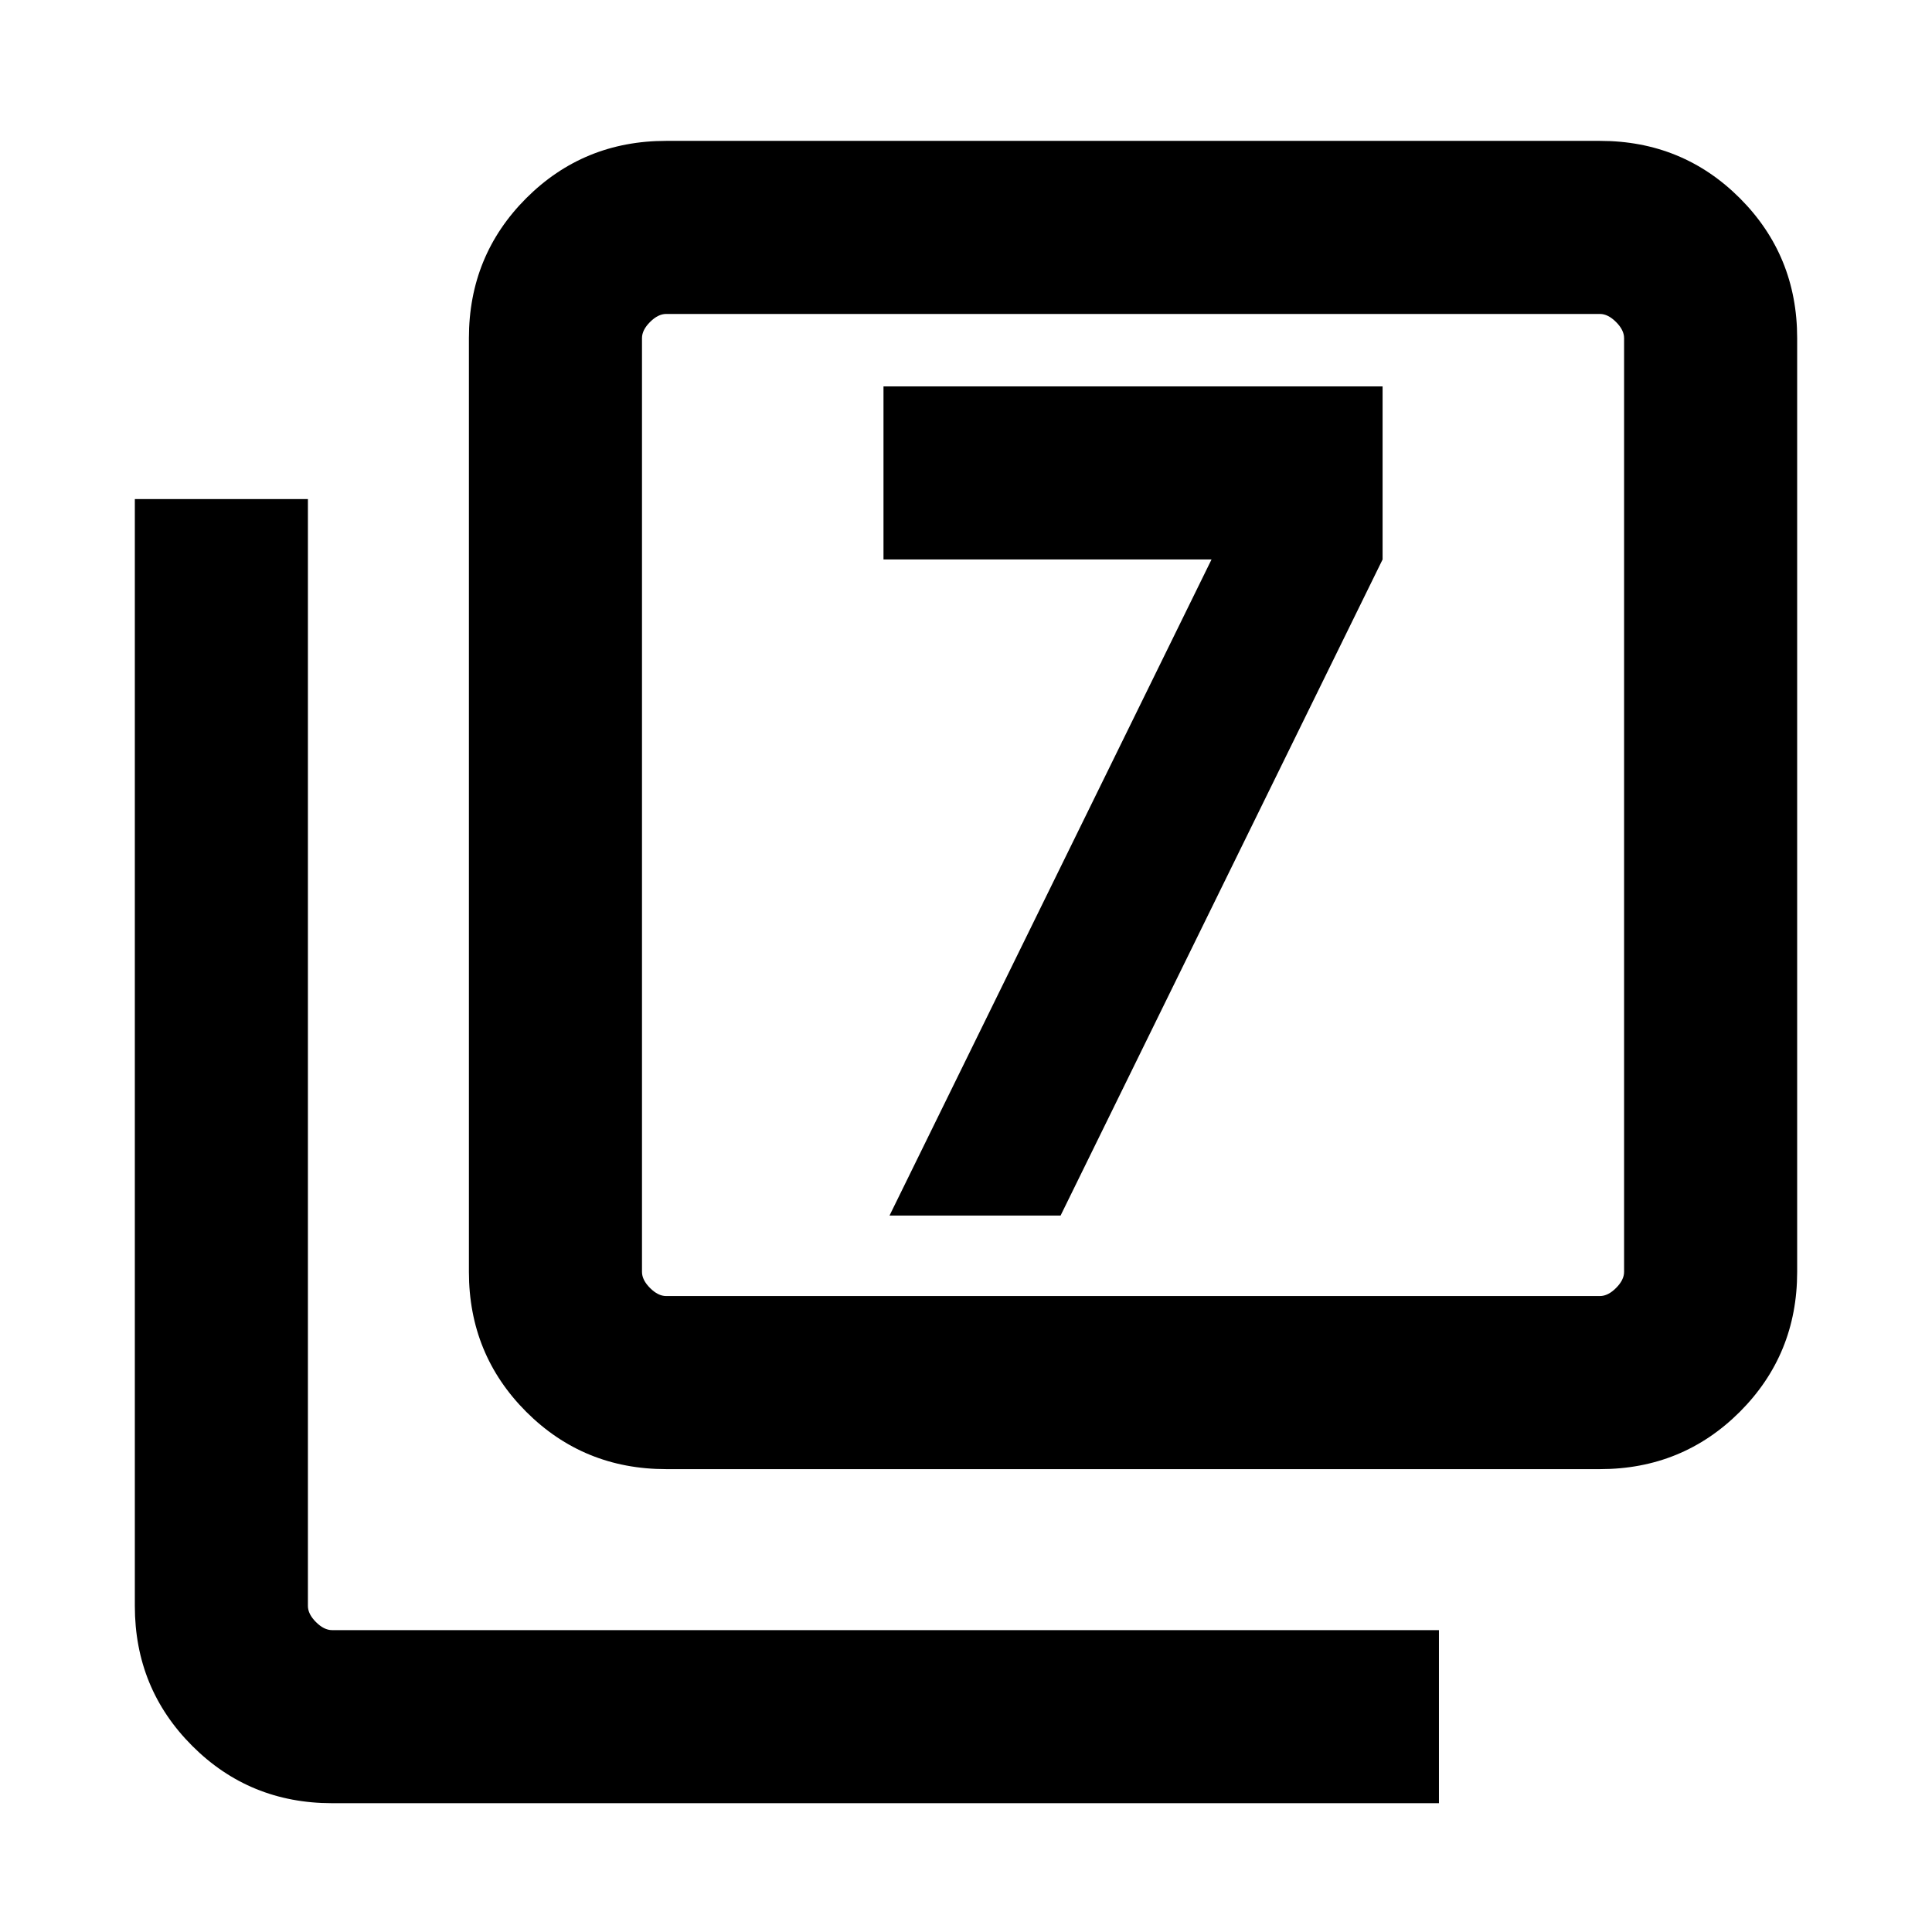 <svg xmlns="http://www.w3.org/2000/svg" height="24" width="24"><path d="M11.05 15.1H13.175L17.175 6.95V4.8H10.975V6.95H15.05ZM8.275 18.25Q7.25 18.25 6.537 17.538Q5.825 16.825 5.825 15.8V4.2Q5.825 3.175 6.537 2.462Q7.25 1.75 8.275 1.75H19.875Q20.9 1.75 21.613 2.462Q22.325 3.175 22.325 4.2V15.8Q22.325 16.825 21.613 17.538Q20.9 18.25 19.875 18.25ZM8.275 16.1H19.875Q19.975 16.1 20.075 16Q20.175 15.9 20.175 15.8V4.2Q20.175 4.1 20.075 4Q19.975 3.9 19.875 3.9H8.275Q8.175 3.9 8.075 4Q7.975 4.1 7.975 4.2V15.8Q7.975 15.9 8.075 16Q8.175 16.1 8.275 16.1ZM4.125 22.4Q3.1 22.4 2.388 21.688Q1.675 20.975 1.675 19.95V6.2H3.825V19.95Q3.825 20.05 3.925 20.15Q4.025 20.25 4.125 20.25H17.875V22.4ZM7.975 3.9Q7.975 3.9 7.975 3.987Q7.975 4.075 7.975 4.2V15.8Q7.975 15.925 7.975 16.012Q7.975 16.1 7.975 16.1Q7.975 16.1 7.975 16.012Q7.975 15.925 7.975 15.8V4.2Q7.975 4.075 7.975 3.987Q7.975 3.9 7.975 3.9Z"/></svg>